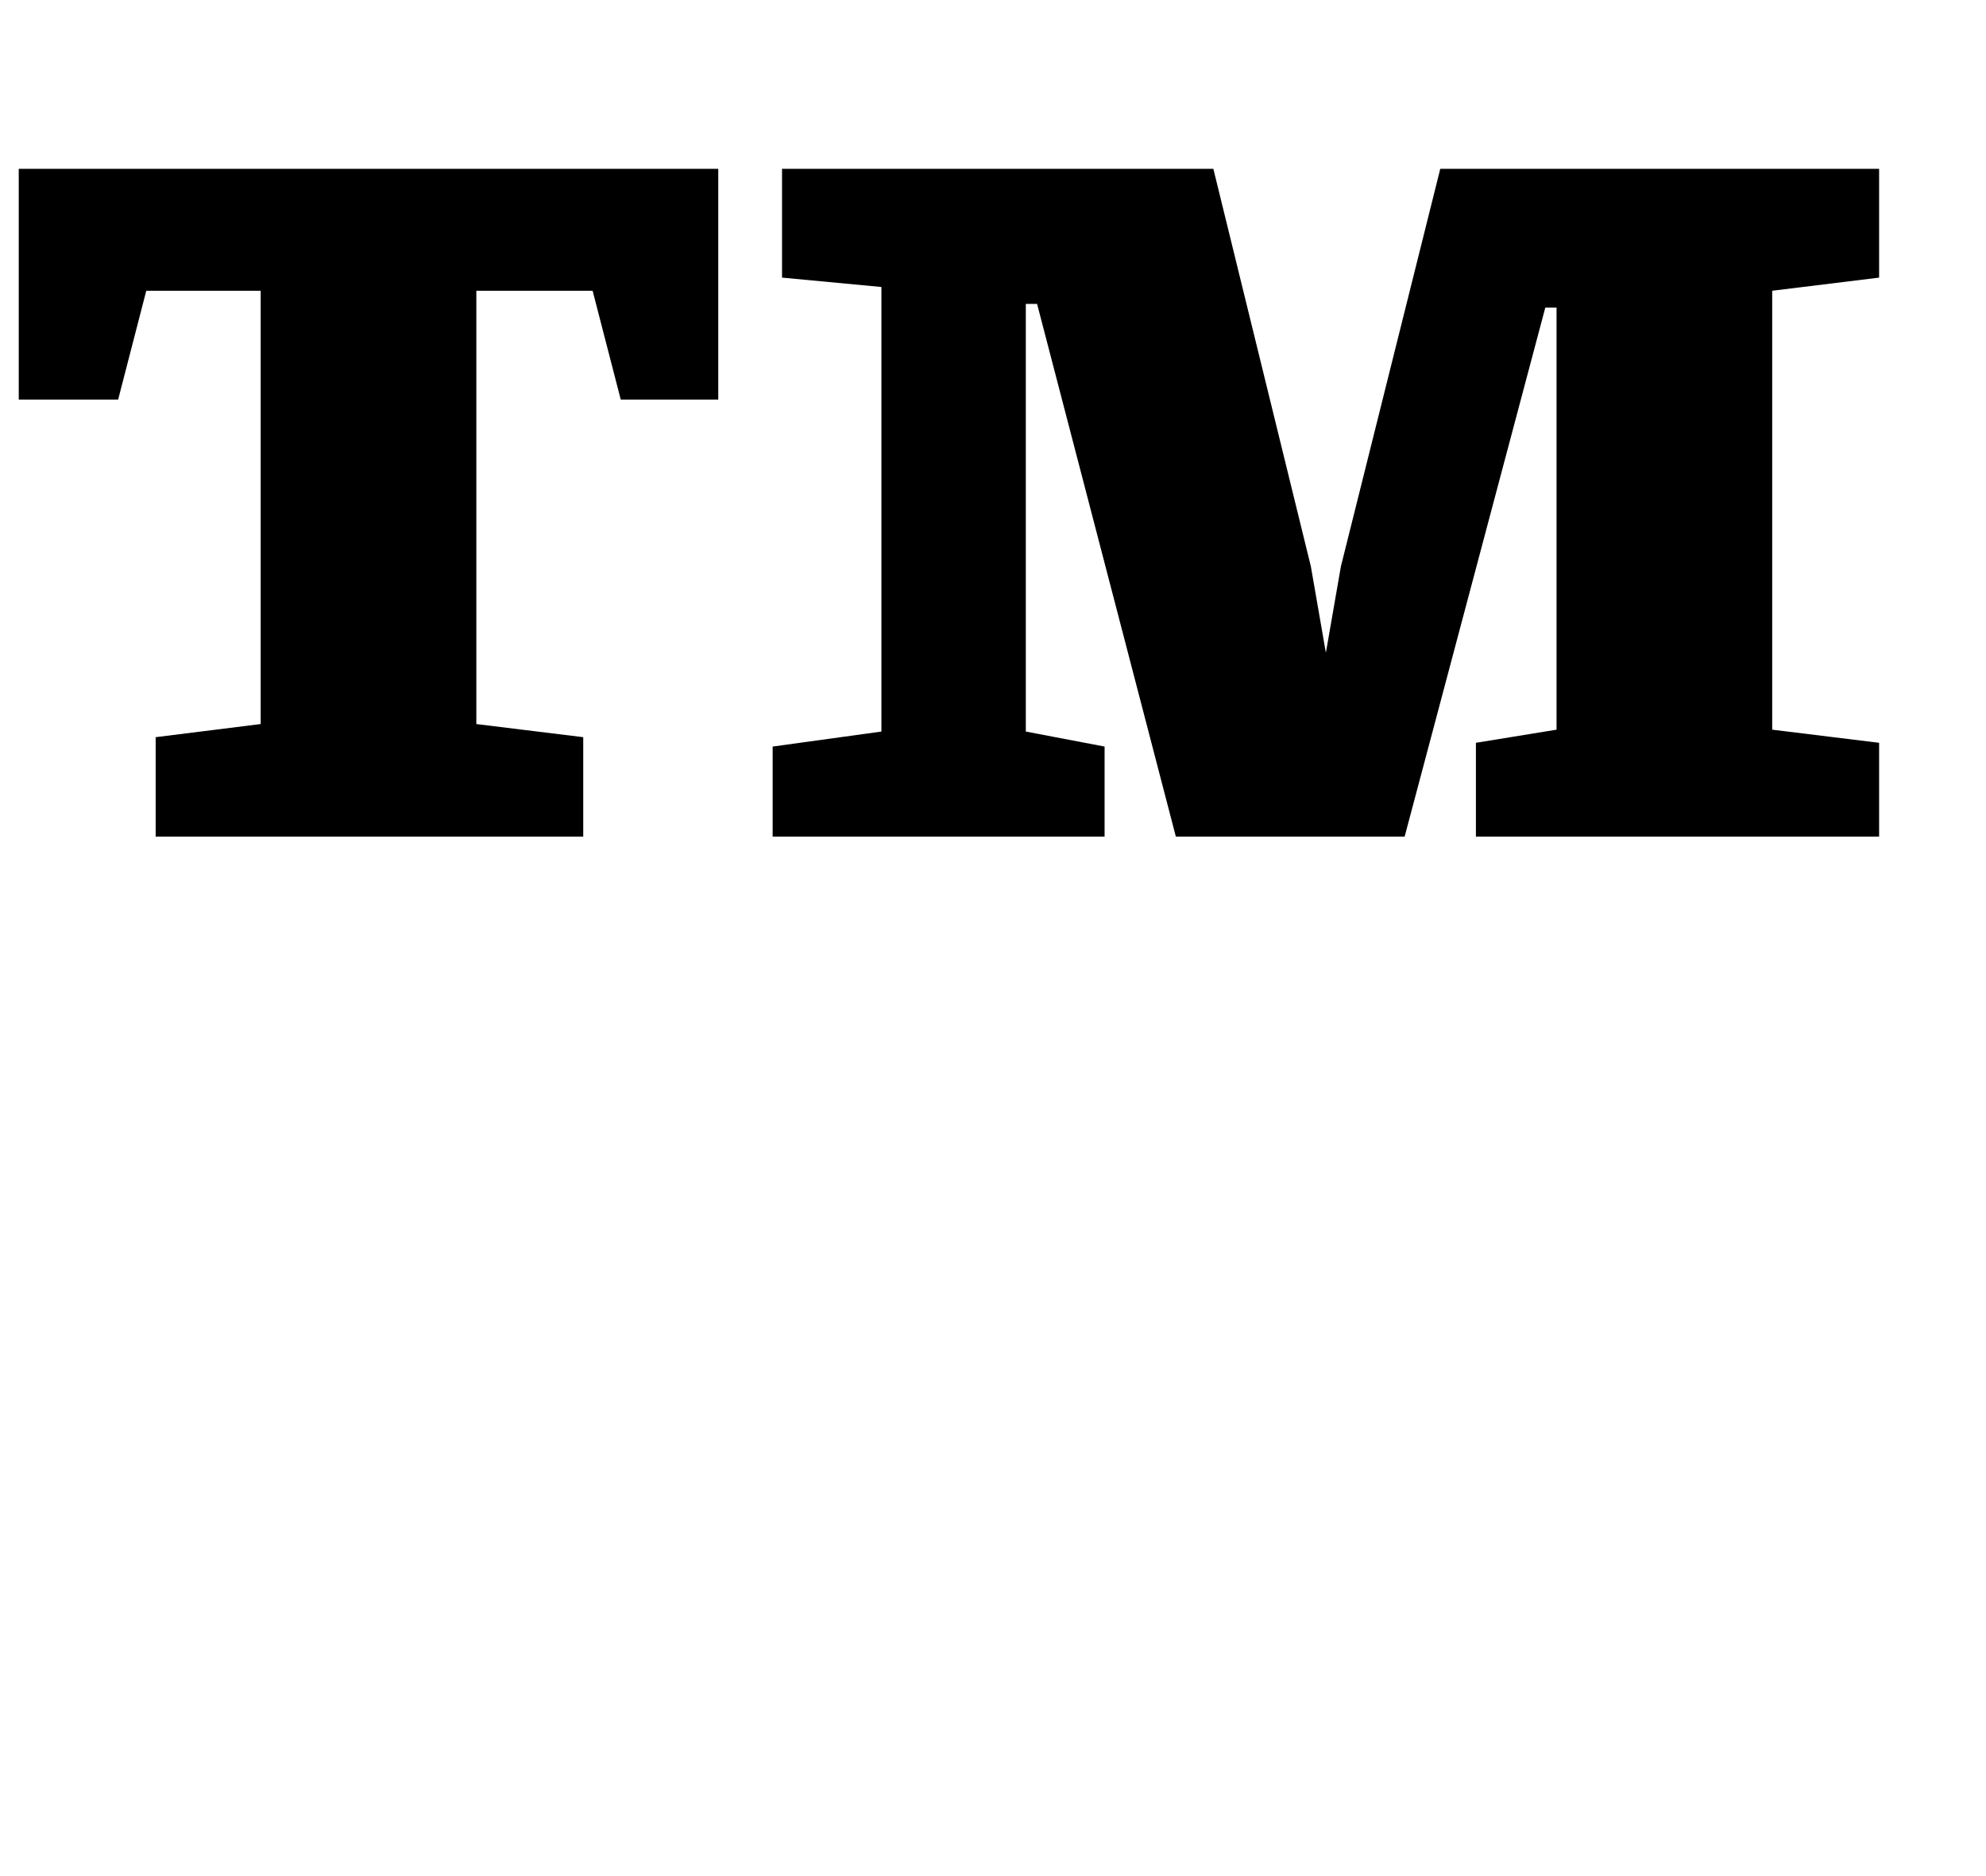<?xml version="1.0" standalone="no"?>
<!DOCTYPE svg PUBLIC "-//W3C//DTD SVG 1.1//EN" "http://www.w3.org/Graphics/SVG/1.1/DTD/svg11.dtd" >
<svg xmlns="http://www.w3.org/2000/svg" xmlns:xlink="http://www.w3.org/1999/xlink" version="1.1" viewBox="-34 0 1059 1000">
  <g transform="matrix(1 0 0 -1 0 800)">
   <path fill="currentColor"
d="M49 407l56 7v231h-61l-15 -58h-53v123h373v-123h-52l-15 58h-62v-231l57 -7v-53h-228v53zM378 402l58 8v237l-53 5v58h230l52 -212l8 -46l8 46l53 212h234v-58l-57 -7v-234l57 -7v-50h-215v50l43 7v225h-6l-75 -282h-122l-74 284h-6v-228l42 -8v-48h-177v48z" />
  </g>

</svg>
